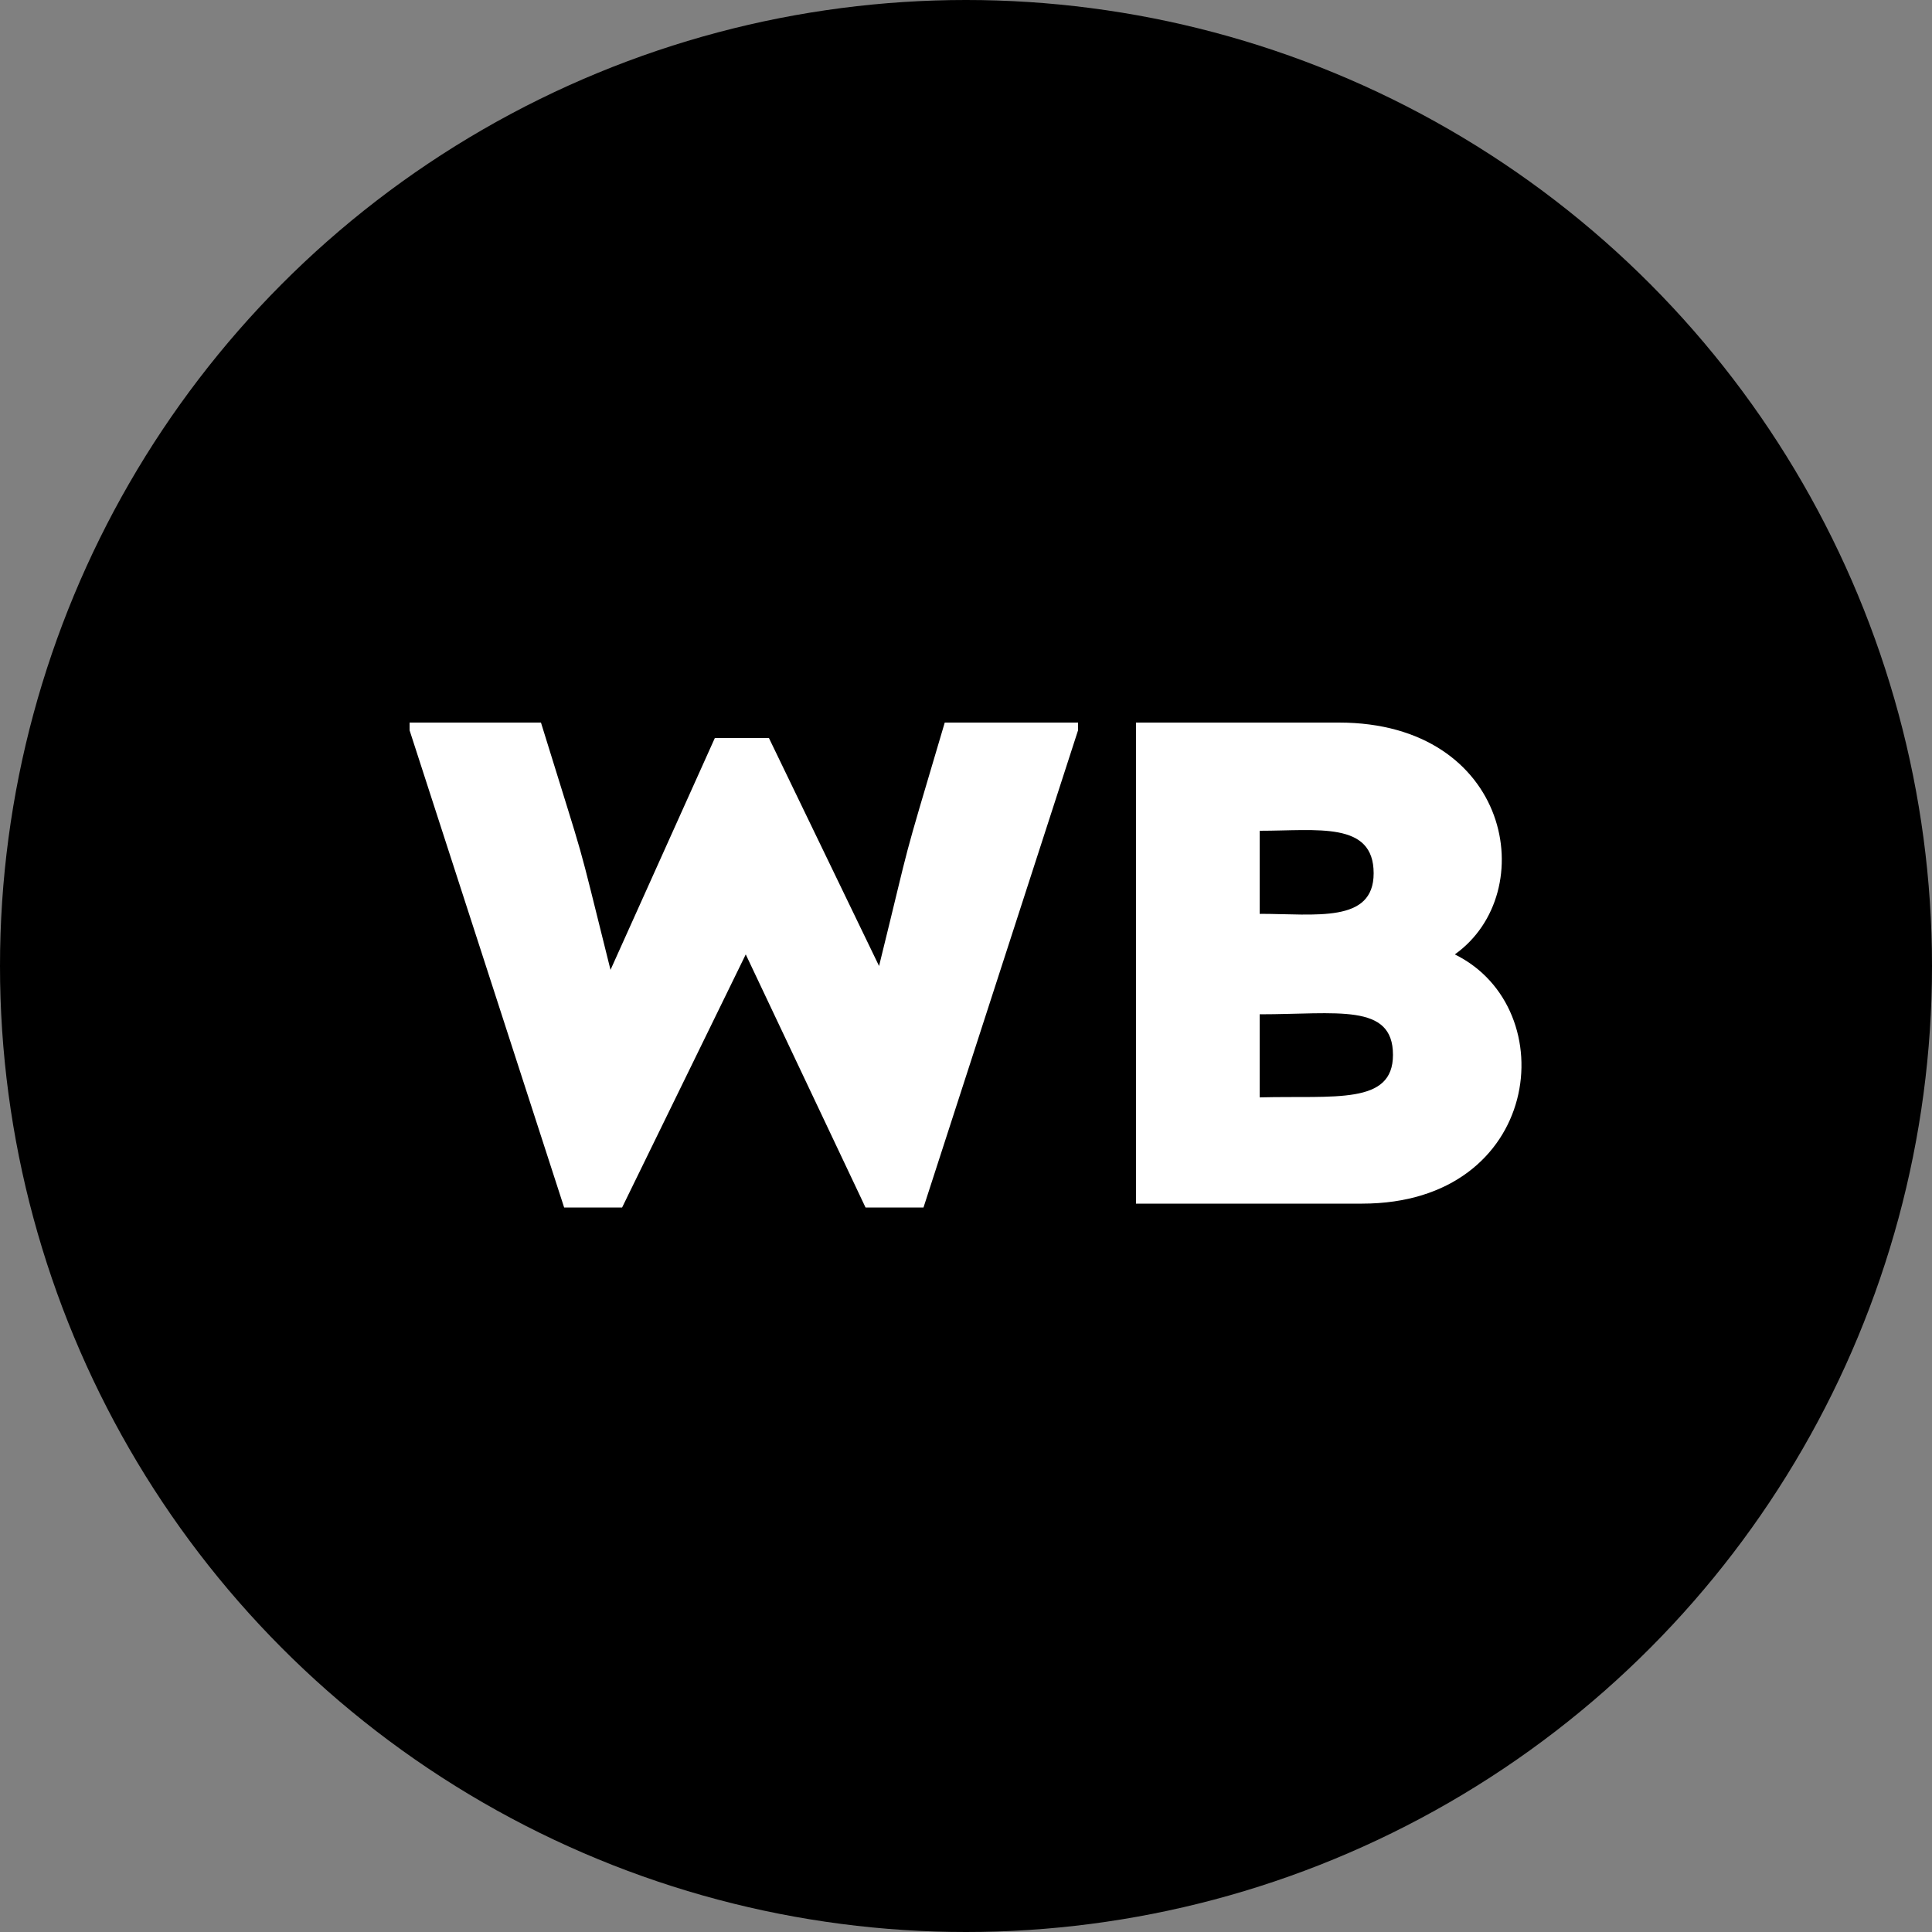 <svg xmlns="http://www.w3.org/2000/svg" xml:space="preserve" version="1.0" viewBox="0 0 100 100"><rect x="0" y="0" width="100" height="100" fill="#808080" stroke="none"/><circle cx="50" cy="50" r="50"/><path fill="#FFF" d="M55.8 37.4v.4l-8 24.7h-3l-6.2-13.1-6.4 13.1h-3l-8-24.7v-.4H28c2.5 8.1 1.7 5.2 3.6 12.8l5.4-12h2.8L45.5 50c1.8-7.3 1-4.5 3.4-12.6h6.9zm14.7 24.9H58.8V37.4h10.5c8.9 0 10.5 8.8 6 12 5.7 2.8 4.5 12.9-4.8 12.9zM65.2 43v4.3c2.9 0 5.9.5 5.9-2.1 0-2.7-2.9-2.2-5.9-2.2zm6.9 11.6c0-2.7-2.9-2.1-6.9-2.1v4.3c3.9-.1 6.9.4 6.9-2.2z"/></svg>